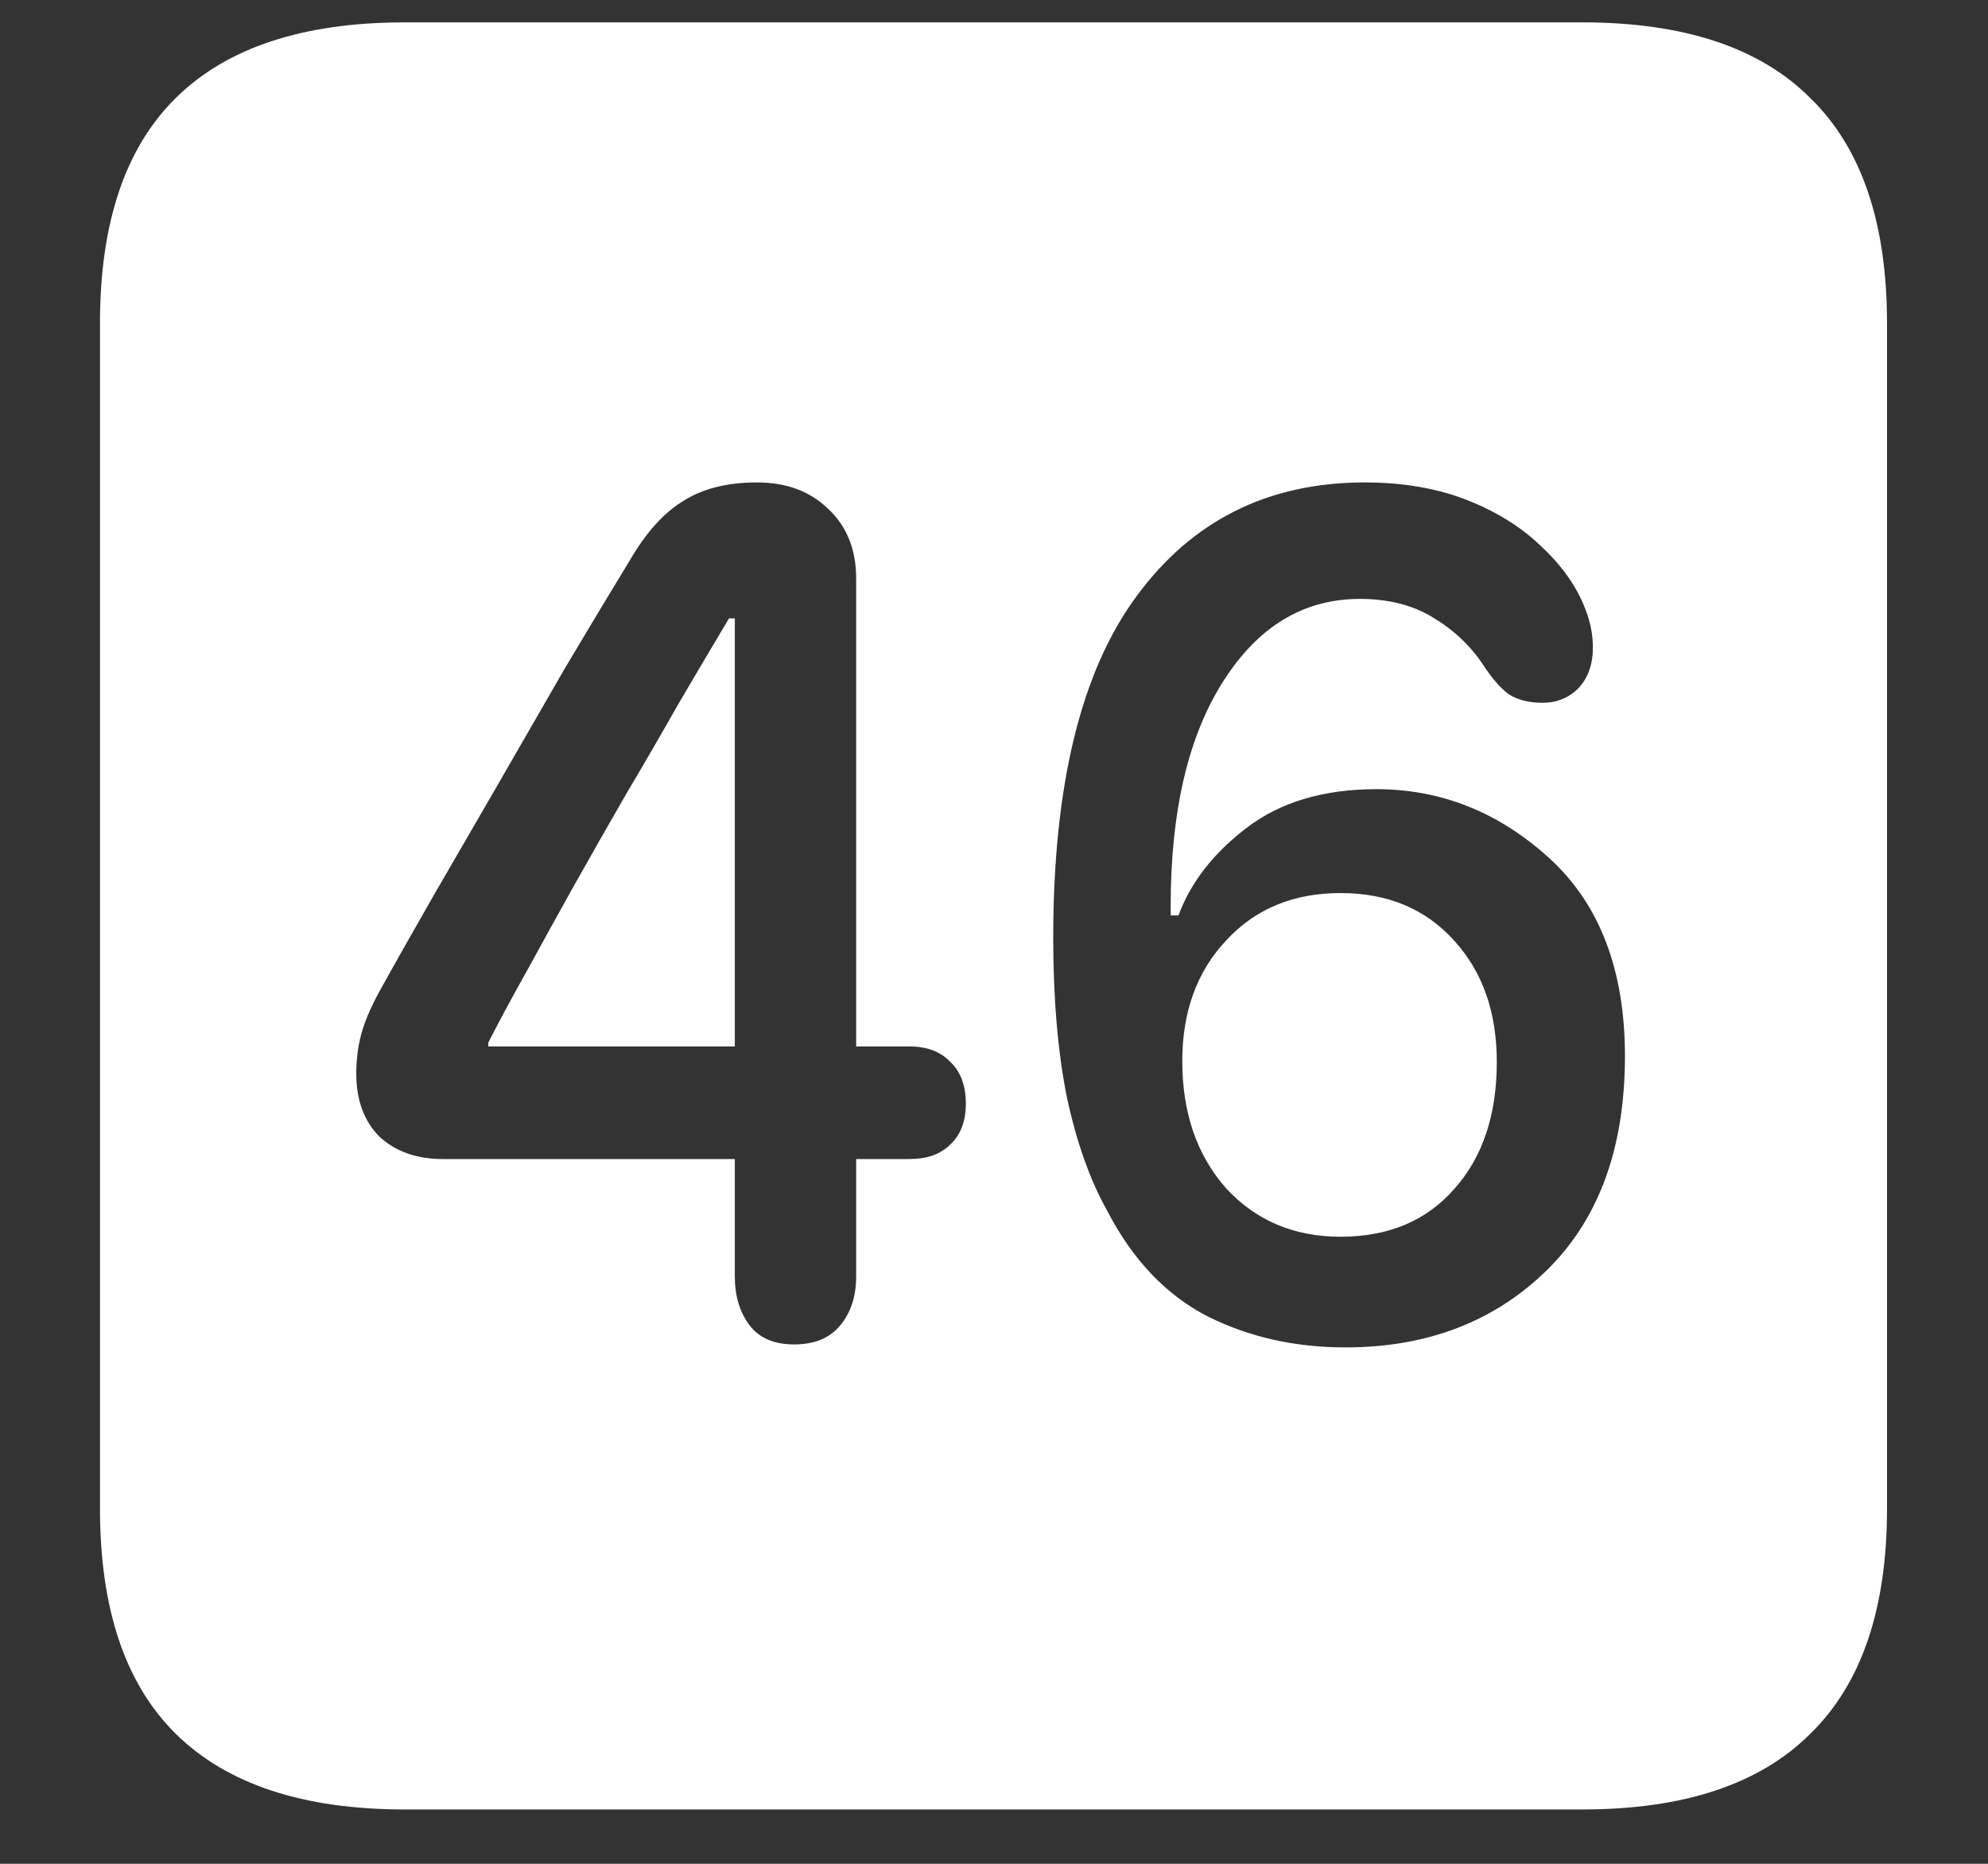 <?xml version="1.0" encoding="UTF-8"?>
<svg xmlns="http://www.w3.org/2000/svg" xmlns:xlink="http://www.w3.org/1999/xlink" width="24" height="22.5" viewBox="0 0 24 22.5" version="1.1">
<rect x="0" y="0" width="24" height="22.5" fill="#333333" stroke="none"/>
<g id="surface1">
<path style=" stroke:none;fill-rule:nonzero;fill:rgb(100%,100%,100%);fill-opacity:1;" d="M 4.887 21.844 L 19.102 21.844 C 20.328 21.844 21.246 21.539 21.855 20.93 C 22.473 20.328 22.781 19.422 22.781 18.211 L 22.781 3.902 C 22.781 2.691 22.473 1.785 21.855 1.184 C 21.246 0.574 20.328 0.27 19.102 0.27 L 4.887 0.27 C 3.66 0.27 2.738 0.574 2.121 1.184 C 1.512 1.785 1.207 2.691 1.207 3.902 L 1.207 18.211 C 1.207 19.422 1.512 20.328 2.121 20.93 C 2.738 21.539 3.66 21.844 4.887 21.844 Z M 9.586 16.23 C 9.344 16.23 9.164 16.152 9.047 15.996 C 8.93 15.84 8.871 15.645 8.871 15.41 L 8.871 13.992 L 5.344 13.992 C 5.031 13.992 4.777 13.902 4.582 13.723 C 4.395 13.535 4.301 13.281 4.301 12.961 C 4.301 12.797 4.32 12.641 4.359 12.492 C 4.398 12.344 4.469 12.176 4.57 11.988 C 4.773 11.621 4.996 11.227 5.238 10.805 C 5.488 10.375 5.746 9.93 6.012 9.469 C 6.277 9.008 6.543 8.547 6.809 8.086 C 7.082 7.625 7.348 7.184 7.605 6.762 C 7.801 6.426 8.016 6.188 8.25 6.047 C 8.484 5.898 8.781 5.824 9.141 5.824 C 9.492 5.824 9.777 5.93 9.996 6.141 C 10.223 6.352 10.336 6.633 10.336 6.984 L 10.336 12.633 L 10.98 12.633 C 11.191 12.633 11.355 12.695 11.473 12.82 C 11.598 12.938 11.66 13.105 11.66 13.324 C 11.66 13.535 11.598 13.699 11.473 13.816 C 11.355 13.934 11.191 13.992 10.98 13.992 L 10.336 13.992 L 10.336 15.41 C 10.336 15.652 10.27 15.852 10.137 16.008 C 10.012 16.156 9.828 16.23 9.586 16.23 Z M 8.871 12.633 L 8.871 7.465 L 8.801 7.465 C 8.605 7.793 8.402 8.137 8.191 8.496 C 7.988 8.855 7.777 9.219 7.559 9.586 C 7.348 9.953 7.141 10.316 6.938 10.676 C 6.742 11.027 6.555 11.367 6.375 11.695 C 6.195 12.016 6.035 12.312 5.895 12.586 L 5.895 12.633 Z M 16.242 16.266 C 15.633 16.266 15.078 16.141 14.578 15.891 C 14.078 15.633 13.676 15.211 13.371 14.625 C 13.16 14.25 12.996 13.789 12.879 13.242 C 12.77 12.695 12.715 12.055 12.715 11.32 C 12.715 9.477 13.051 8.102 13.723 7.195 C 14.395 6.281 15.312 5.824 16.477 5.824 C 16.938 5.824 17.348 5.895 17.707 6.035 C 18.066 6.176 18.367 6.363 18.609 6.598 C 18.859 6.832 19.035 7.082 19.137 7.348 C 19.199 7.504 19.23 7.66 19.23 7.816 C 19.23 8.02 19.172 8.184 19.055 8.309 C 18.938 8.426 18.793 8.484 18.621 8.484 C 18.457 8.484 18.32 8.449 18.211 8.379 C 18.109 8.301 18.008 8.184 17.906 8.027 C 17.75 7.793 17.547 7.602 17.297 7.453 C 17.055 7.305 16.762 7.23 16.418 7.23 C 15.738 7.23 15.188 7.562 14.766 8.227 C 14.344 8.891 14.133 9.793 14.133 10.934 C 14.133 10.957 14.133 10.98 14.133 11.004 C 14.133 11.02 14.133 11.035 14.133 11.051 L 14.227 11.051 C 14.375 10.652 14.648 10.301 15.047 9.996 C 15.453 9.684 15.977 9.527 16.617 9.527 C 17.398 9.527 18.094 9.805 18.703 10.359 C 19.312 10.914 19.617 11.711 19.617 12.75 C 19.617 13.859 19.301 14.723 18.668 15.34 C 18.035 15.957 17.227 16.266 16.242 16.266 Z M 16.184 14.93 C 16.762 14.93 17.219 14.738 17.555 14.355 C 17.898 13.973 18.07 13.461 18.07 12.82 C 18.07 12.219 17.898 11.73 17.555 11.355 C 17.211 10.973 16.754 10.781 16.184 10.781 C 15.613 10.781 15.152 10.973 14.801 11.355 C 14.449 11.73 14.273 12.215 14.273 12.809 C 14.273 13.434 14.449 13.945 14.801 14.344 C 15.16 14.734 15.621 14.93 16.184 14.93 Z M 16.184 14.93 "/>
</g>
</svg>

